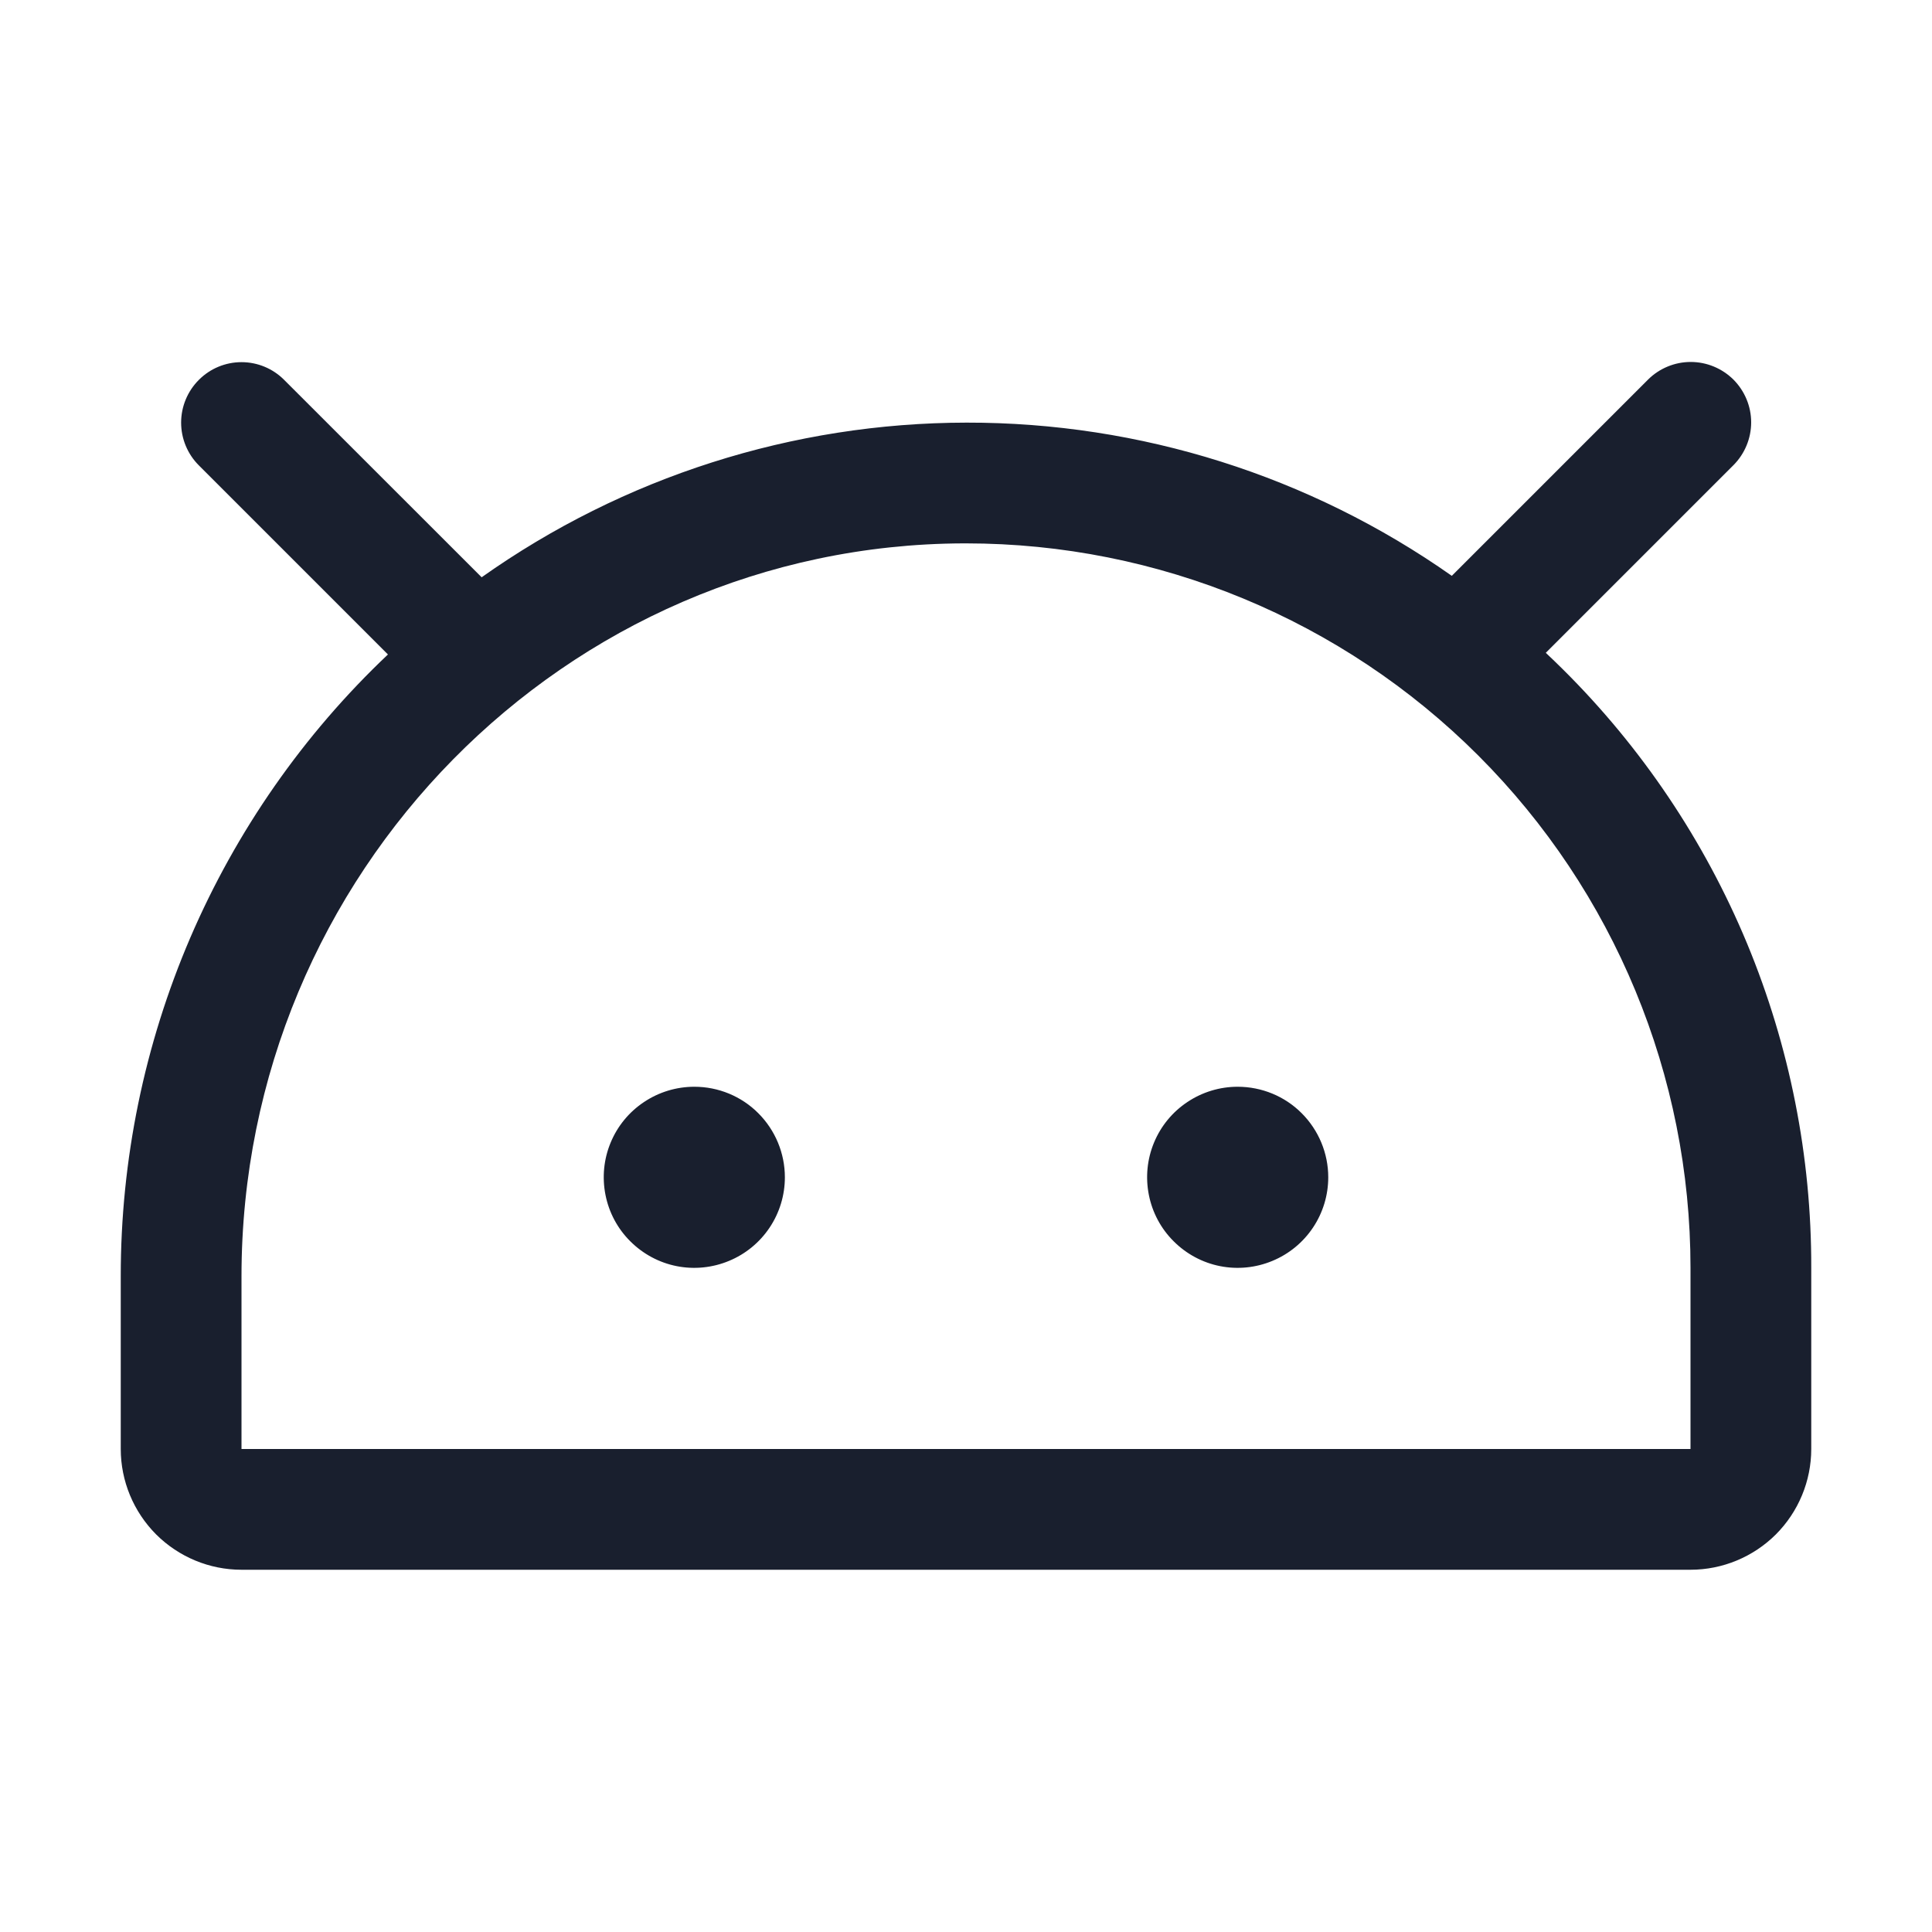 <svg width="20" height="20" viewBox="0 0 20 20" fill="none" xmlns="http://www.w3.org/2000/svg">
<path d="M13.75 12.187C13.75 12.373 13.695 12.554 13.592 12.708C13.489 12.862 13.343 12.982 13.171 13.053C13 13.124 12.812 13.143 12.63 13.107C12.448 13.071 12.281 12.981 12.15 12.85C12.018 12.719 11.929 12.552 11.893 12.37C11.857 12.188 11.875 12 11.946 11.829C12.017 11.657 12.137 11.511 12.292 11.408C12.446 11.305 12.627 11.25 12.812 11.25C13.061 11.25 13.3 11.348 13.475 11.524C13.651 11.7 13.75 11.939 13.75 12.187ZM7.188 11.25C7.002 11.25 6.821 11.305 6.667 11.408C6.512 11.511 6.392 11.657 6.321 11.829C6.25 12 6.232 12.188 6.268 12.37C6.304 12.552 6.393 12.719 6.525 12.85C6.656 12.981 6.823 13.071 7.005 13.107C7.186 13.143 7.375 13.124 7.546 13.053C7.718 12.982 7.864 12.862 7.967 12.708C8.07 12.554 8.125 12.373 8.125 12.187C8.125 11.939 8.026 11.7 7.85 11.524C7.675 11.348 7.436 11.25 7.188 11.25ZM18.75 13.125V15C18.75 15.331 18.618 15.649 18.384 15.884C18.149 16.118 17.831 16.25 17.5 16.25H2.5C2.168 16.25 1.851 16.118 1.616 15.884C1.382 15.649 1.25 15.331 1.25 15V13.213C1.249 12.008 1.494 10.816 1.969 9.709C2.445 8.602 3.141 7.603 4.016 6.775L2.058 4.817C1.941 4.7 1.875 4.541 1.875 4.375C1.875 4.209 1.941 4.05 2.058 3.933C2.175 3.815 2.334 3.749 2.5 3.749C2.666 3.749 2.825 3.815 2.942 3.933L4.986 5.976C6.453 4.937 8.207 4.377 10.005 4.375C11.803 4.372 13.558 4.926 15.029 5.961L17.06 3.93C17.177 3.813 17.337 3.747 17.502 3.747C17.668 3.747 17.827 3.813 17.945 3.93C18.062 4.048 18.128 4.207 18.128 4.372C18.128 4.538 18.062 4.697 17.945 4.815L16.002 6.758C16.06 6.813 16.119 6.869 16.177 6.927C16.995 7.738 17.644 8.704 18.086 9.768C18.527 10.832 18.753 11.973 18.75 13.125ZM17.5 13.125C17.5 11.136 16.71 9.228 15.303 7.821C13.897 6.415 11.989 5.625 10 5.625H9.973C5.852 5.639 2.5 9.043 2.5 13.213V15H17.5V13.125Z" fill="#191F2E"/>
</svg>
